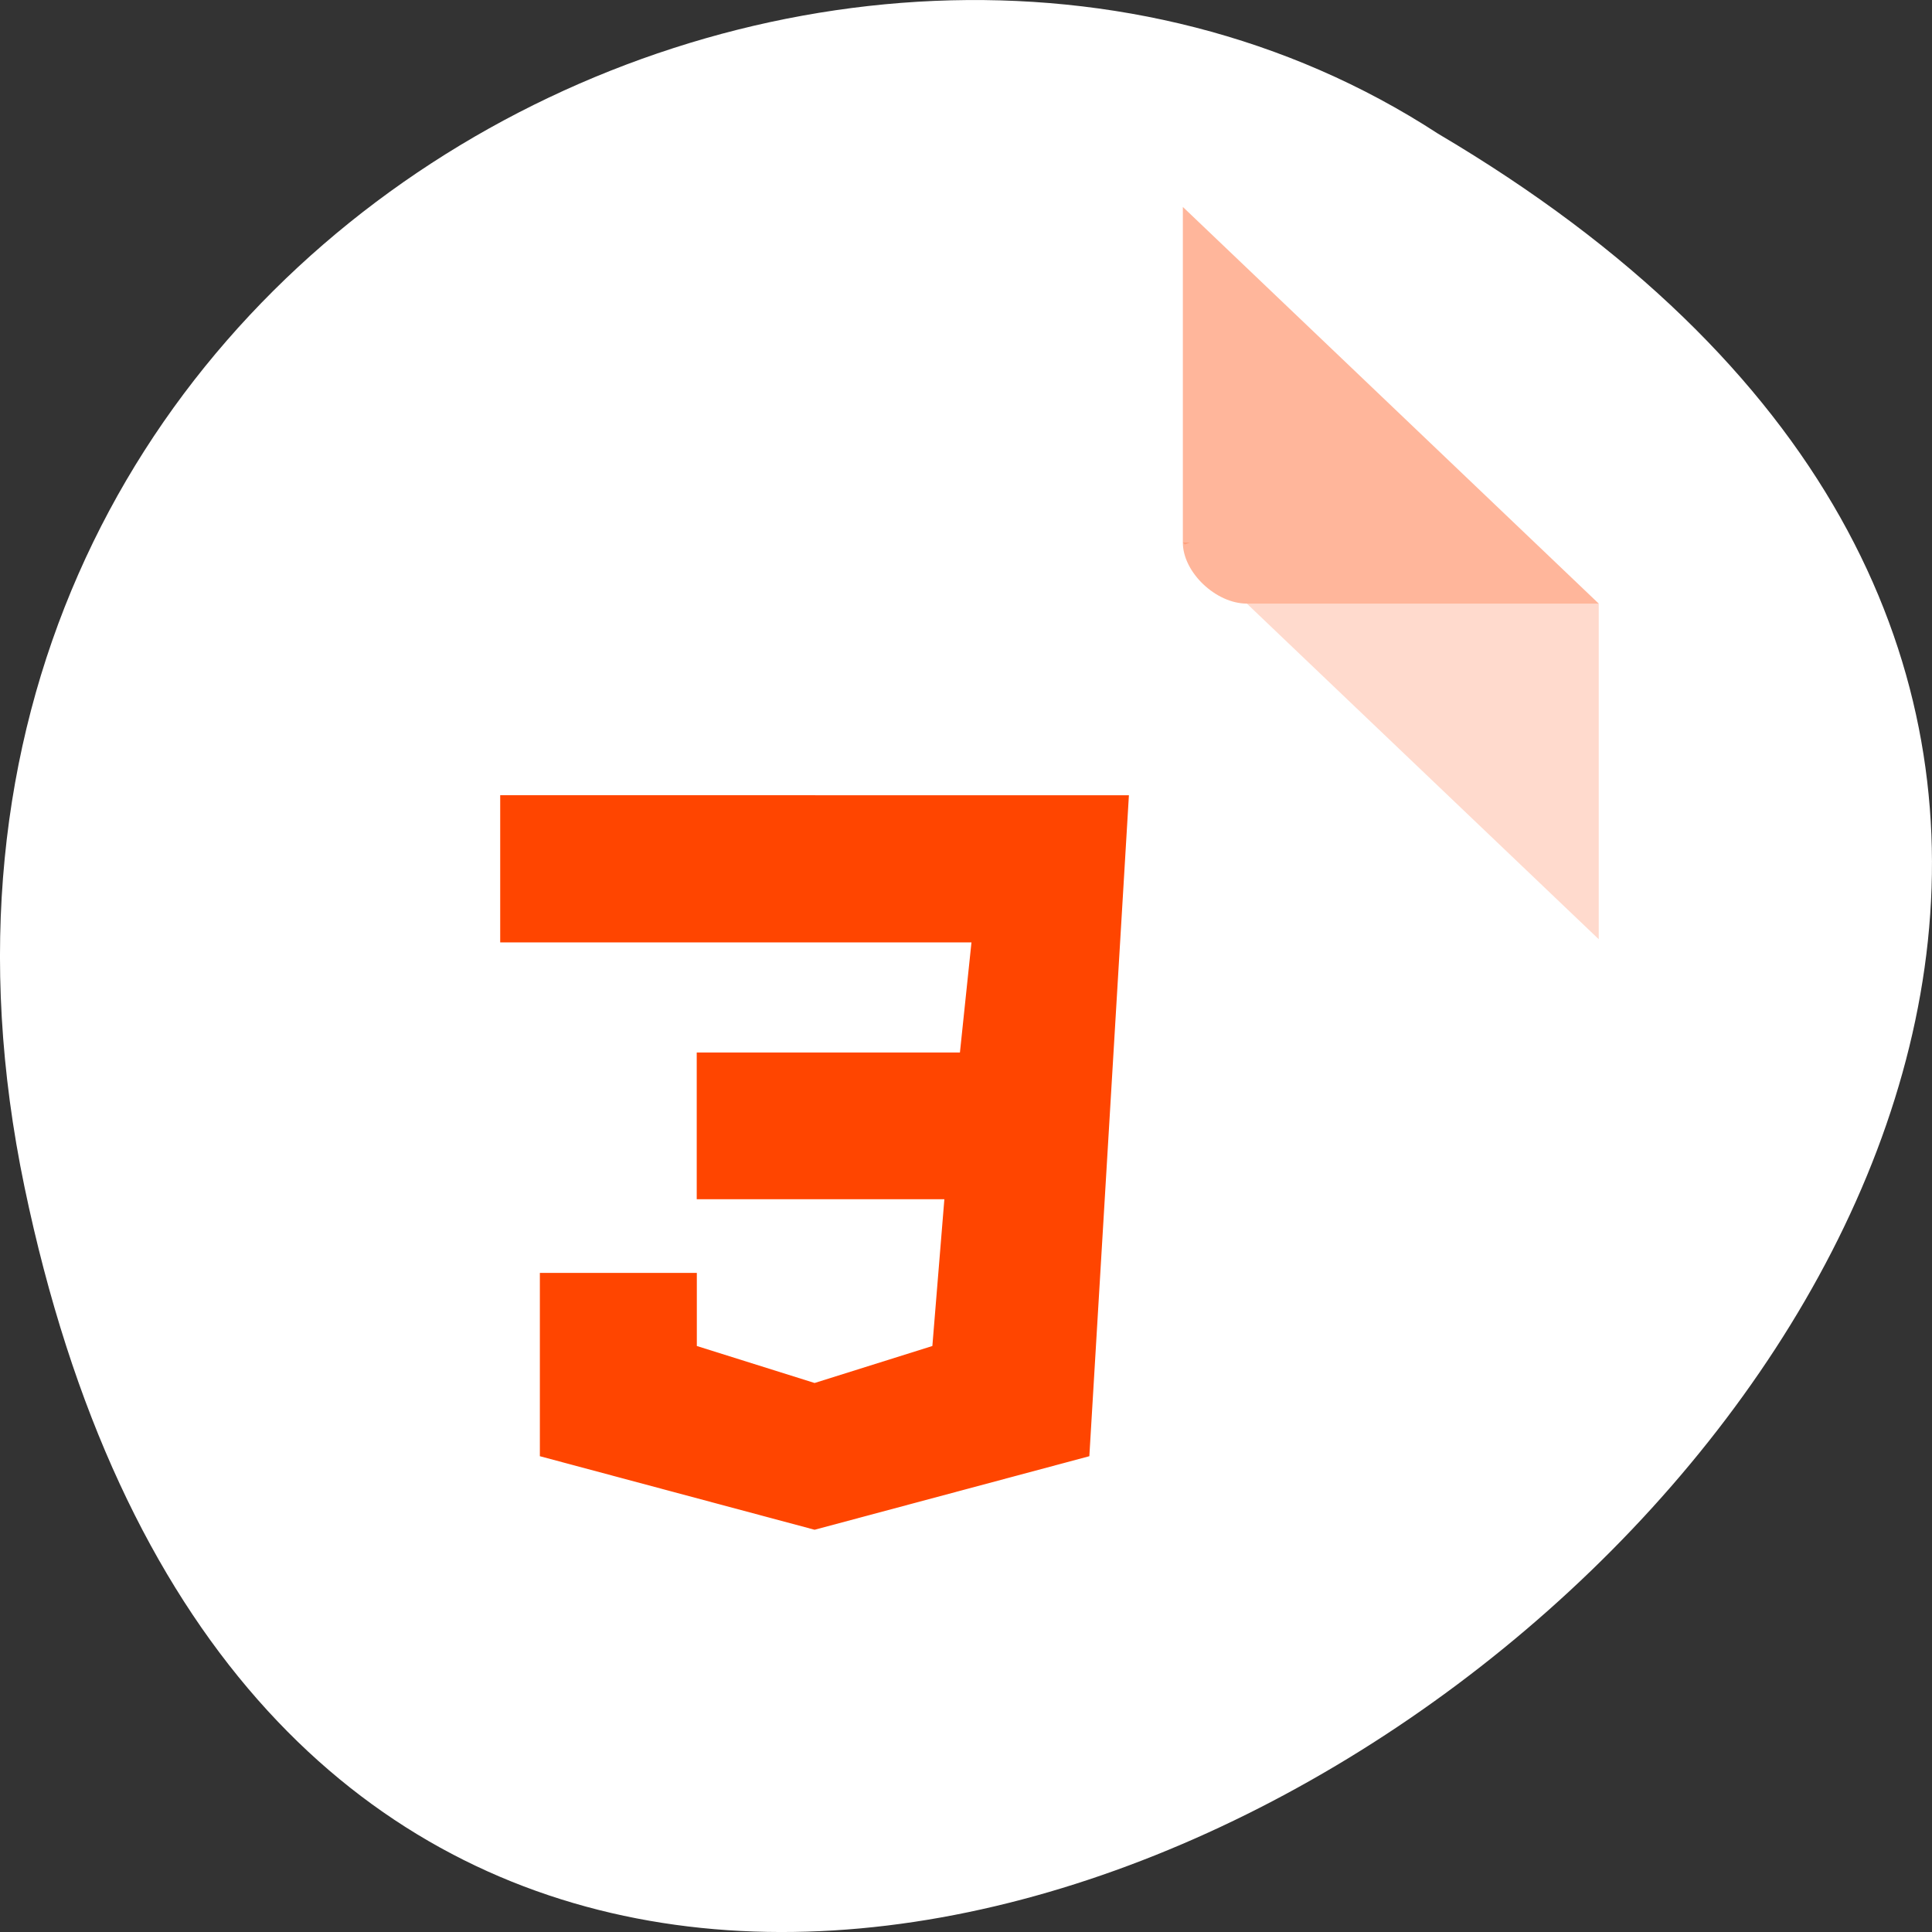 <svg xmlns="http://www.w3.org/2000/svg" viewBox="0 0 256 256"><rect x="0" y="0" width="256" height="256" fill="#333333" stroke="none"/><g transform="translate(0 -796.36)"><path d="m 3.25 953.66 c 49.981 239.91 393.86 -17.642 187.29 -139.59 -80.25 -52.27 -213 16.2 -187.29 139.59 z" style="fill:#fff;color:#000"/><g transform="matrix(4.239 0 0 4.043 33.803 819.737)" style="fill:#ff4500"><path d="M 29,12 29.062,12.062 29.219,12 29,12 z m 2,2 11,11 0,-11 -11,0 z" style="fill-opacity:0.196"/><path d="M 29,1 42,14 H 31 c -0.971,0 -2,-1.029 -2,-2 V 1" style="fill-opacity:0.392"/></g><path d="m 66.279,901.727 0,19.503 62.446,0 -1.529,14.59 -34.876,0 0,19.446 32.813,0 -1.59,19.446 -15.605,4.901 -15.605,-4.901 0,-9.689 -20.799,0 0,24.291 36.405,9.746 36.405,-9.746 5.242,-87.576 z" style="fill:#ff4500"/></g></svg>
